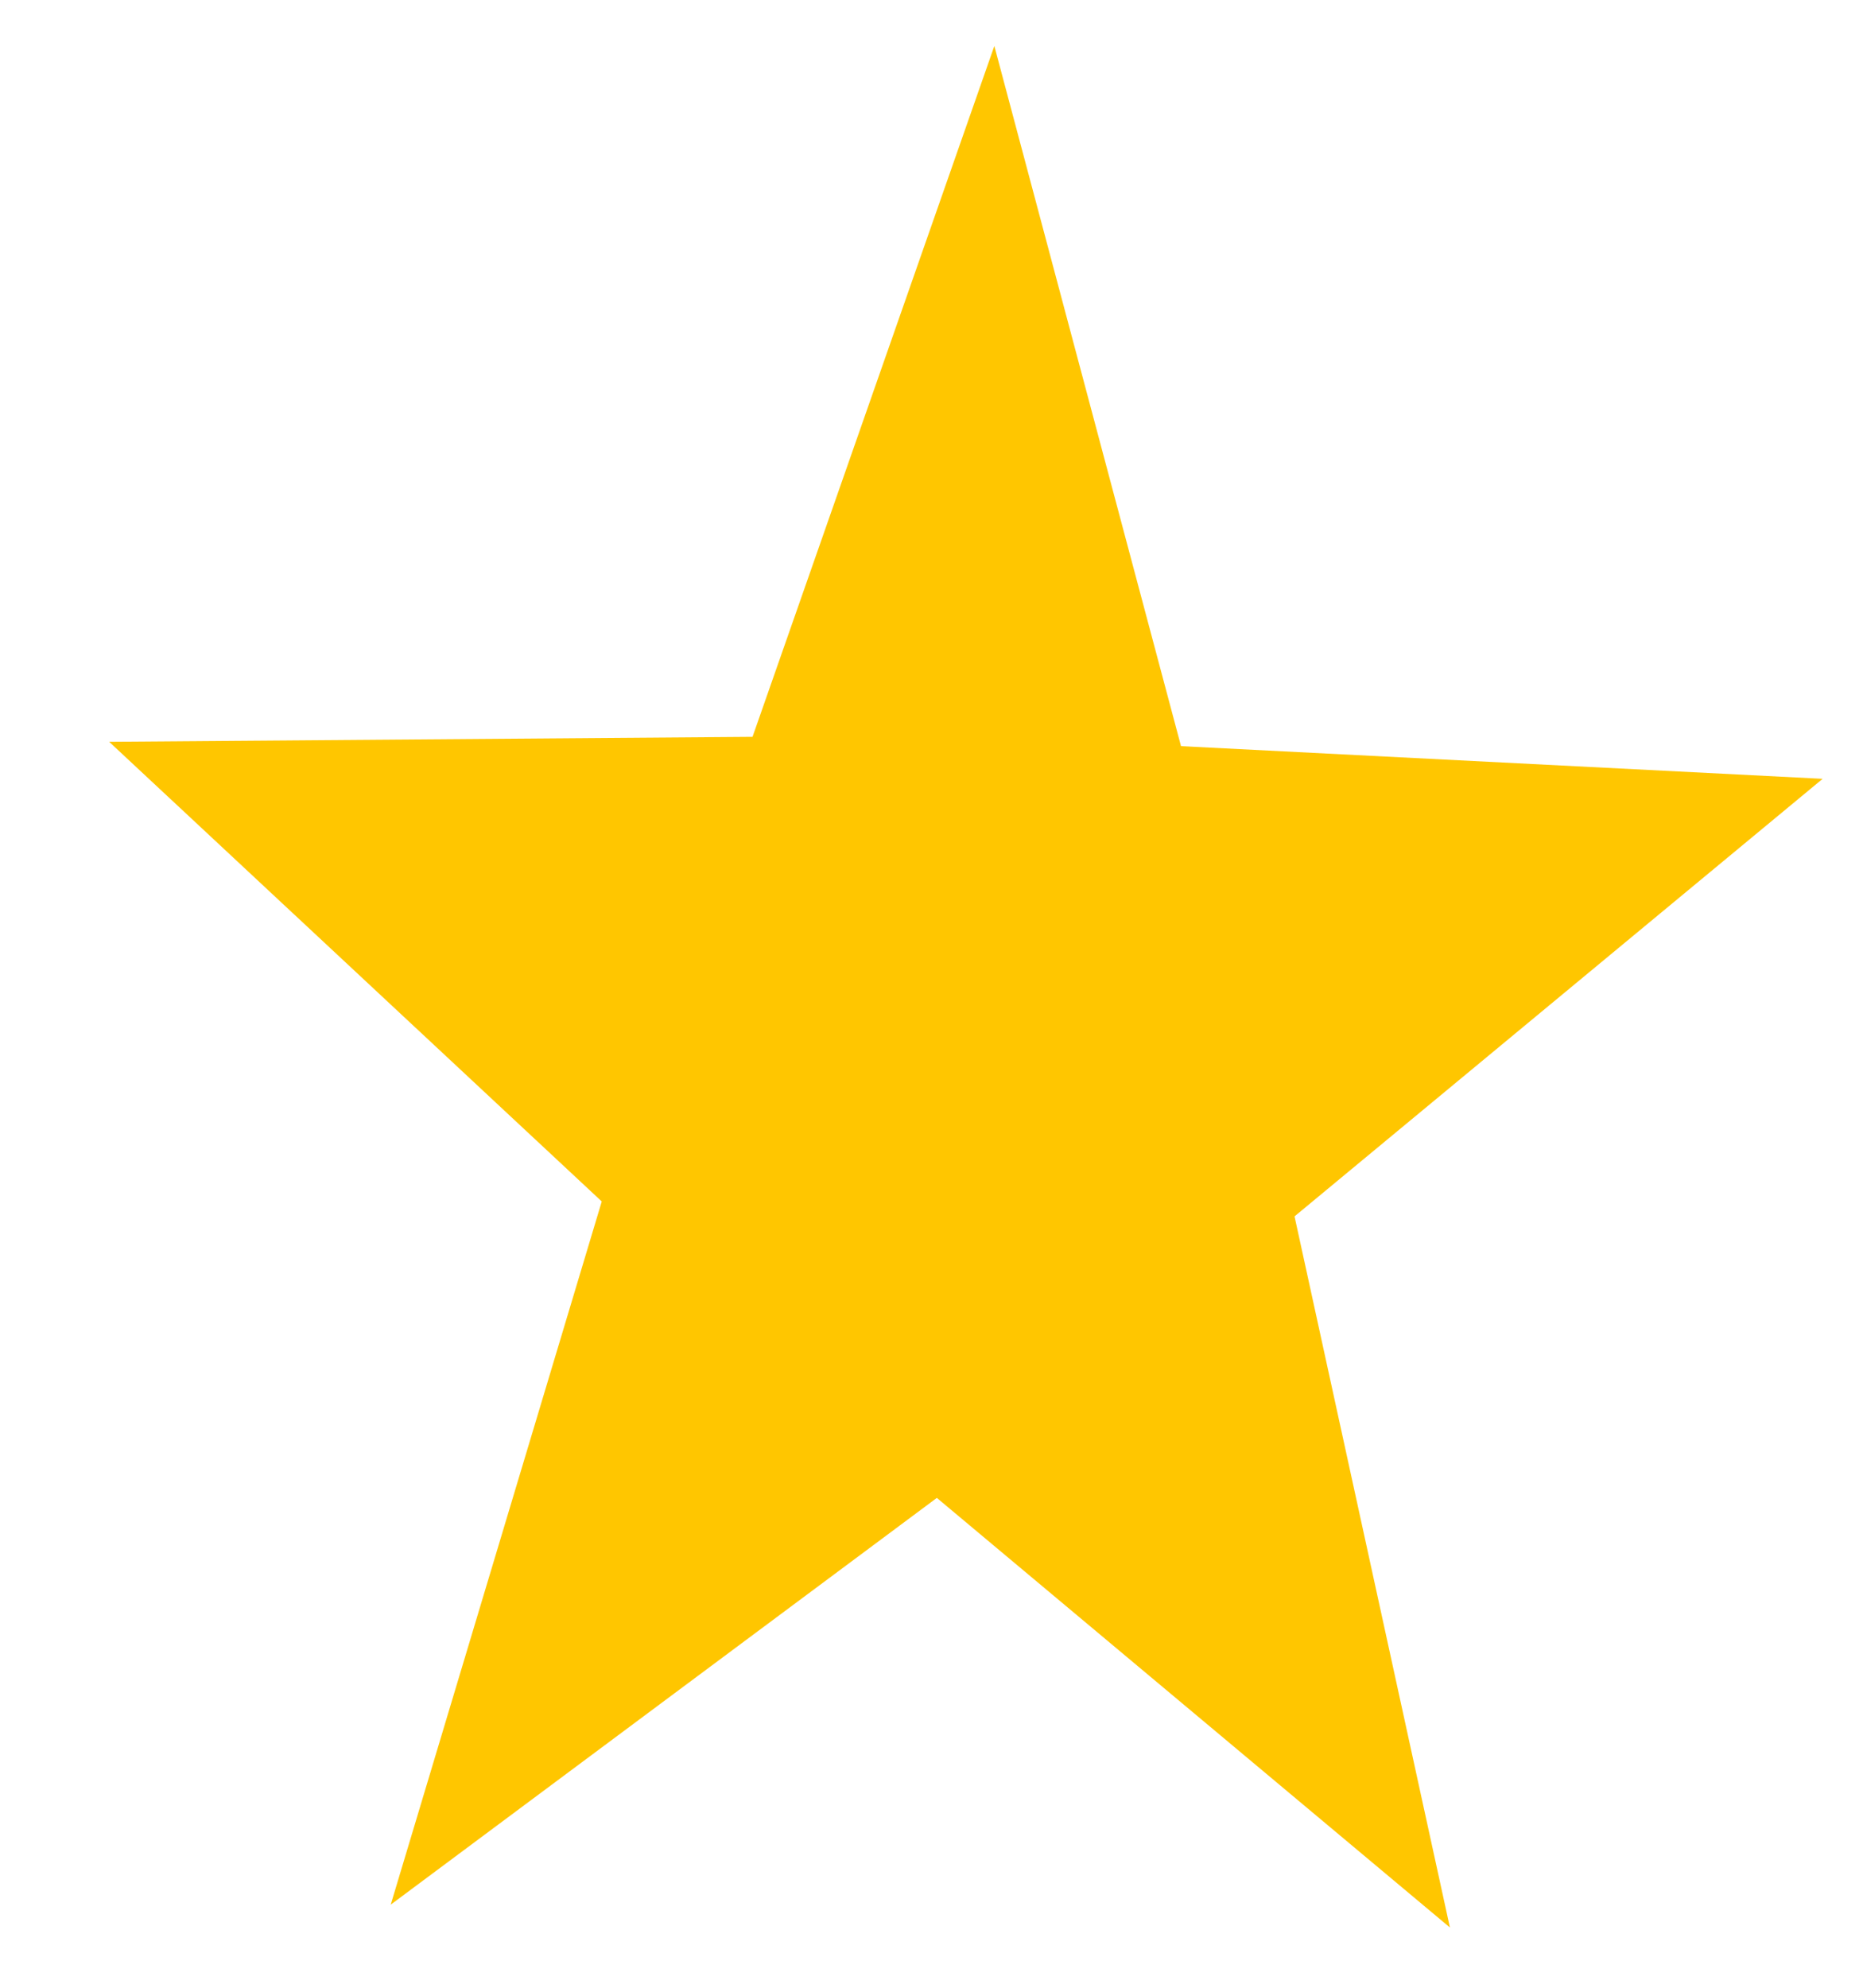 <svg width="15" height="16" viewBox="0 0 15 16" fill="none" xmlns="http://www.w3.org/2000/svg">
<path d="M14.675 6.269L10.423 9.791L11.674 15.515L7.543 12.057L3.146 15.331L4.845 9.671L0.879 5.971L6.059 5.931L8.006 0.37L9.509 6.006L14.675 6.269Z" fill="#FFC600"/>
</svg>
